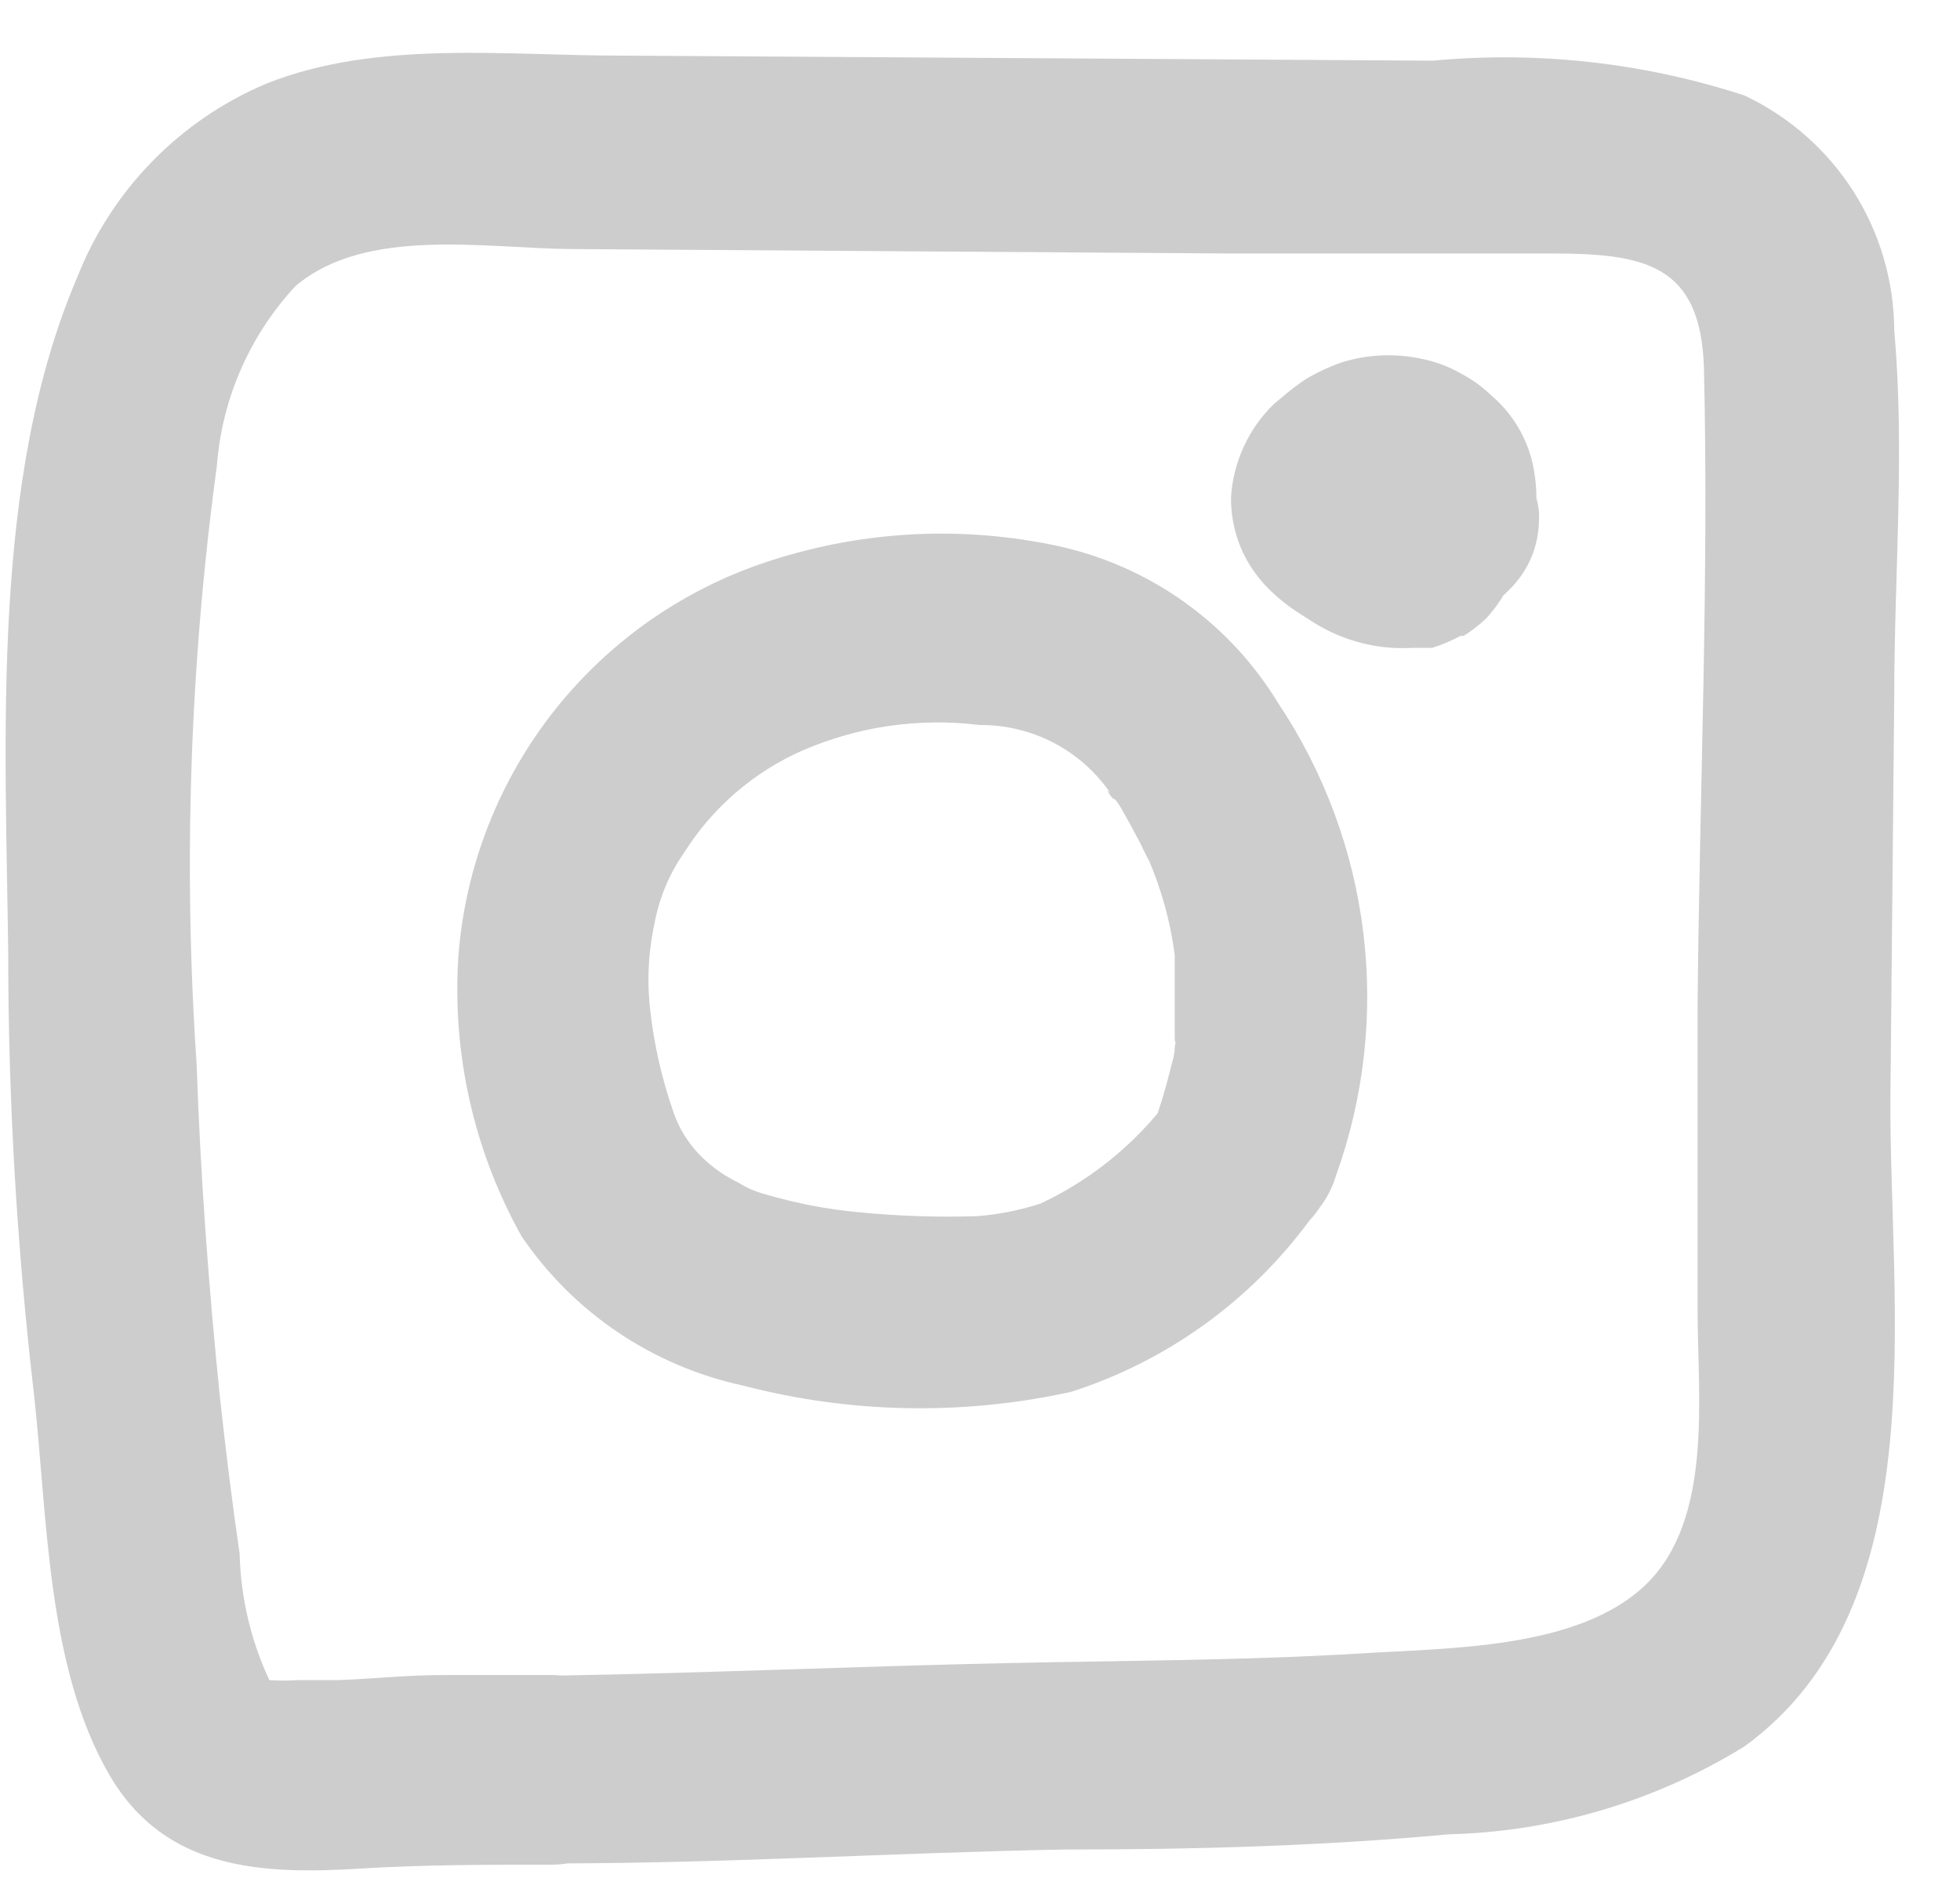 <svg width="31" height="30" viewBox="0 0 31 30" fill="none" xmlns="http://www.w3.org/2000/svg">
<path d="M18.63 17.19C18.085 17.989 17.336 18.628 16.46 19.04C16.136 19.146 15.8 19.213 15.46 19.24C14.839 19.26 14.218 19.24 13.6 19.18C13.089 19.134 12.582 19.036 12.09 18.89C11.945 18.851 11.807 18.79 11.68 18.71C11.495 18.622 11.323 18.507 11.17 18.37C10.916 18.145 10.729 17.855 10.63 17.53C10.464 17.044 10.35 16.541 10.29 16.03C10.23 15.56 10.25 15.083 10.35 14.62C10.423 14.213 10.583 13.828 10.82 13.49C11.271 12.774 11.925 12.209 12.7 11.87C13.578 11.491 14.541 11.352 15.491 11.47C15.9 11.466 16.305 11.563 16.668 11.753C17.031 11.943 17.341 12.22 17.57 12.56C17.46 12.42 17.57 12.63 17.62 12.64C17.67 12.65 17.8 12.91 17.88 13.05L18.03 13.33C18.03 13.33 18.23 13.75 18.15 13.56C18.366 14.053 18.511 14.576 18.58 15.11C18.58 15.04 18.58 14.89 18.58 15.2V15.68C18.58 15.92 18.58 16.16 18.58 16.4C18.58 16.7 18.65 16.07 18.58 16.57C18.58 16.7 18.53 16.83 18.5 16.96C18.429 17.248 18.342 17.531 18.241 17.81C18.139 18.193 18.192 18.601 18.388 18.945C18.585 19.289 18.909 19.543 19.29 19.65C19.673 19.746 20.079 19.691 20.422 19.495C20.765 19.299 21.018 18.978 21.13 18.6C21.573 17.37 21.721 16.054 21.563 14.757C21.405 13.46 20.945 12.217 20.22 11.13C19.839 10.501 19.334 9.956 18.736 9.528C18.138 9.1 17.459 8.798 16.741 8.64C15.251 8.318 13.703 8.39 12.25 8.85C10.883 9.275 9.676 10.101 8.784 11.221C7.893 12.341 7.358 13.703 7.25 15.13C7.149 16.672 7.496 18.211 8.25 19.56C9.07 20.767 10.324 21.612 11.75 21.92C13.448 22.363 15.226 22.397 16.94 22.02C18.451 21.536 19.77 20.587 20.71 19.31C20.979 19.023 21.13 18.644 21.13 18.25C21.13 17.857 20.979 17.477 20.71 17.19C20.428 16.912 20.047 16.756 19.65 16.756C19.253 16.756 18.873 16.912 18.59 17.19H18.63Z" fill="#CDCDCD"/>
<path d="M21.73 7.05C21.706 7.079 21.679 7.106 21.65 7.13L21.95 6.9C21.884 6.943 21.813 6.979 21.74 7.01L22.1 6.86C21.942 6.922 21.778 6.965 21.61 6.99L22 6.94C21.897 6.955 21.793 6.955 21.69 6.94L22.09 7L21.92 6.95L22.27 7.1C22.223 7.079 22.18 7.053 22.14 7.02L22.44 7.25C22.405 7.225 22.375 7.195 22.35 7.16L22.58 7.46L22.51 7.35L22.67 7.71C22.662 7.677 22.662 7.643 22.67 7.61V8.01V7.9V8.3C22.664 8.267 22.664 8.233 22.67 8.2L22.52 8.55C22.539 8.499 22.566 8.452 22.6 8.41L22.36 8.72L22.52 8.56L22.22 8.8C22.301 8.737 22.388 8.683 22.48 8.64L22.12 8.79H22.24L21.84 8.85C21.876 8.84 21.914 8.84 21.95 8.85L21.55 8.79C21.607 8.796 21.66 8.813 21.71 8.84L21.36 8.69L21.48 8.76L21.18 8.52L21.3 8.65L21.06 8.34C21.1 8.391 21.13 8.448 21.15 8.51L21 8.15C21.037 8.236 21.061 8.327 21.07 8.42L21.02 8.02C21.03 8.12 21.03 8.22 21.02 8.32L21.07 7.93C21.08 7.983 21.08 8.037 21.07 8.09L21.22 7.74L21.17 7.84L21.4 7.53L21.33 7.61L21.63 7.38L21.54 7.43L21.89 7.28H21.74L22.13 7.22C22.077 7.23 22.023 7.23 21.97 7.22L22.37 7.27C22.298 7.261 22.227 7.241 22.16 7.21L22.52 7.36C22.332 7.278 22.154 7.174 21.99 7.05L22.3 7.28C22.231 7.234 22.17 7.176 22.12 7.11L22.36 7.41C22.331 7.377 22.308 7.34 22.29 7.3L22.44 7.66V7.56L22.49 7.96V7.85L22.44 8.25C22.434 8.204 22.434 8.156 22.44 8.11L22.29 8.47C22.31 8.412 22.341 8.357 22.38 8.31L22.14 8.62C22.207 8.533 22.284 8.456 22.37 8.39L22.07 8.62C22.148 8.56 22.232 8.51 22.32 8.47L21.96 8.62L22.22 8.55L21.82 8.6C21.903 8.589 21.987 8.589 22.07 8.6L21.67 8.55C21.753 8.559 21.835 8.583 21.91 8.62L21.55 8.46L21.73 8.57L21.43 8.34C21.49 8.38 21.541 8.43 21.58 8.49L21.35 8.19L21.43 8.32L21.27 7.97C21.301 8.029 21.321 8.094 21.33 8.16L21.27 7.76C21.28 7.816 21.28 7.874 21.27 7.93L21.33 7.53C21.321 7.596 21.301 7.66 21.27 7.72L21.43 7.37L21.34 7.51L21.57 7.21C21.542 7.248 21.509 7.282 21.47 7.31L21.77 7.08C21.603 7.177 21.46 7.31 21.35 7.47C21.218 7.614 21.125 7.79 21.08 7.98C21.03 8.177 21.03 8.383 21.08 8.58C21.09 8.776 21.152 8.966 21.26 9.13C21.459 9.468 21.782 9.716 22.16 9.82C22.352 9.875 22.553 9.891 22.751 9.865C22.948 9.839 23.139 9.773 23.31 9.67C23.583 9.504 23.816 9.278 23.99 9.01C24.095 8.842 24.175 8.66 24.23 8.47C24.239 8.43 24.239 8.389 24.23 8.35C24.263 8.188 24.287 8.025 24.3 7.86C24.299 7.654 24.271 7.449 24.22 7.25C24.113 6.86 23.89 6.511 23.58 6.25C23.435 6.11 23.269 5.992 23.09 5.9C22.906 5.796 22.707 5.722 22.5 5.68C22.08 5.586 21.642 5.604 21.23 5.73C21.028 5.8 20.833 5.89 20.65 6C20.517 6.089 20.391 6.186 20.27 6.29L20.15 6.39C19.747 6.781 19.504 7.309 19.47 7.87C19.468 8.137 19.518 8.402 19.619 8.65C19.721 8.897 19.871 9.121 20.06 9.31C20.203 9.453 20.36 9.581 20.53 9.69L20.78 9.85C21.157 10.085 21.587 10.223 22.03 10.25C22.134 10.255 22.237 10.255 22.34 10.25C22.44 10.25 22.55 10.25 22.65 10.25C22.806 10.201 22.957 10.137 23.1 10.06H23.15C23.275 9.981 23.392 9.891 23.5 9.79C23.877 9.386 24.085 8.853 24.08 8.3C24.083 7.854 23.977 7.415 23.77 7.02C23.716 6.933 23.656 6.849 23.59 6.77C23.529 6.686 23.462 6.605 23.39 6.53C23.146 6.302 22.856 6.129 22.54 6.02C22.273 5.938 21.992 5.912 21.715 5.944C21.438 5.977 21.171 6.068 20.93 6.21C20.564 6.415 20.255 6.706 20.03 7.06C19.844 7.36 19.744 7.706 19.74 8.06V8.11C19.75 8.261 19.77 8.411 19.8 8.56C19.931 9.049 20.241 9.471 20.67 9.74C20.853 9.87 21.061 9.962 21.28 10.01C21.758 10.108 22.251 10.091 22.72 9.96C22.941 9.898 23.155 9.814 23.36 9.71C23.562 9.605 23.745 9.466 23.9 9.3C24.178 9.016 24.335 8.637 24.34 8.24C24.354 8.041 24.309 7.843 24.21 7.67C24.152 7.482 24.045 7.313 23.9 7.18C23.617 6.902 23.237 6.744 22.84 6.74C22.444 6.747 22.065 6.904 21.78 7.18L21.73 7.05Z" fill="#CDCDCD"/>
<path d="M8.77 29.48C11.46 29.48 14.16 29.31 16.85 29.26C18.85 29.26 20.85 29.21 22.91 29.02C24.566 28.979 26.18 28.499 27.59 27.63C30.66 25.4 29.87 20.63 29.9 17.32L29.96 11.01C29.96 9.1 30.13 7.13 29.96 5.23C29.957 4.45 29.733 3.685 29.314 3.027C28.894 2.369 28.296 1.843 27.59 1.51C26.001 0.992 24.324 0.805 22.66 0.96L9.82 0.88C7.99 0.88 5.96 0.63 4.22 1.32C3.541 1.605 2.925 2.024 2.41 2.551C1.894 3.079 1.49 3.704 1.22 4.39C-0.15 7.59 0.09 11.68 0.13 15.08C0.13 17.407 0.267 19.74 0.54 22.08C0.75 23.99 0.74 26.38 1.73 28.08C2.61 29.59 4.14 29.66 5.73 29.56C6.73 29.5 7.73 29.5 8.73 29.5C9.128 29.5 9.509 29.342 9.791 29.061C10.072 28.779 10.23 28.398 10.23 28C10.23 27.602 10.072 27.221 9.791 26.939C9.509 26.658 9.128 26.5 8.73 26.5C8.16 26.5 7.59 26.5 7.01 26.5C6.43 26.5 5.91 26.56 5.35 26.58C5.15 26.58 4.91 26.58 4.71 26.58C4.56 26.59 4.41 26.59 4.26 26.58C4.39 26.74 4.39 26.73 4.26 26.58C3.967 25.953 3.807 25.272 3.79 24.58C3.67 23.76 3.57 22.94 3.48 22.12C3.3 20.36 3.17 18.6 3.11 16.84C2.896 13.681 3.004 10.508 3.43 7.37C3.511 6.31 3.947 5.309 4.67 4.53C5.78 3.58 7.67 3.93 9.04 3.94L19.41 4.01C21.11 4.01 22.82 4.01 24.52 4.01C26 4.01 26.9 4.17 26.95 5.82C27.03 9.17 26.88 12.54 26.85 15.89V20.75C26.85 22.09 27.1 24.04 26.03 25.07C24.96 26.1 22.89 26.07 21.49 26.16C19.66 26.27 17.83 26.27 15.99 26.31C13.58 26.36 11.16 26.47 8.75 26.51C6.84 26.51 6.83 29.51 8.77 29.48Z" fill="#CDCDCD"/>
</svg>

